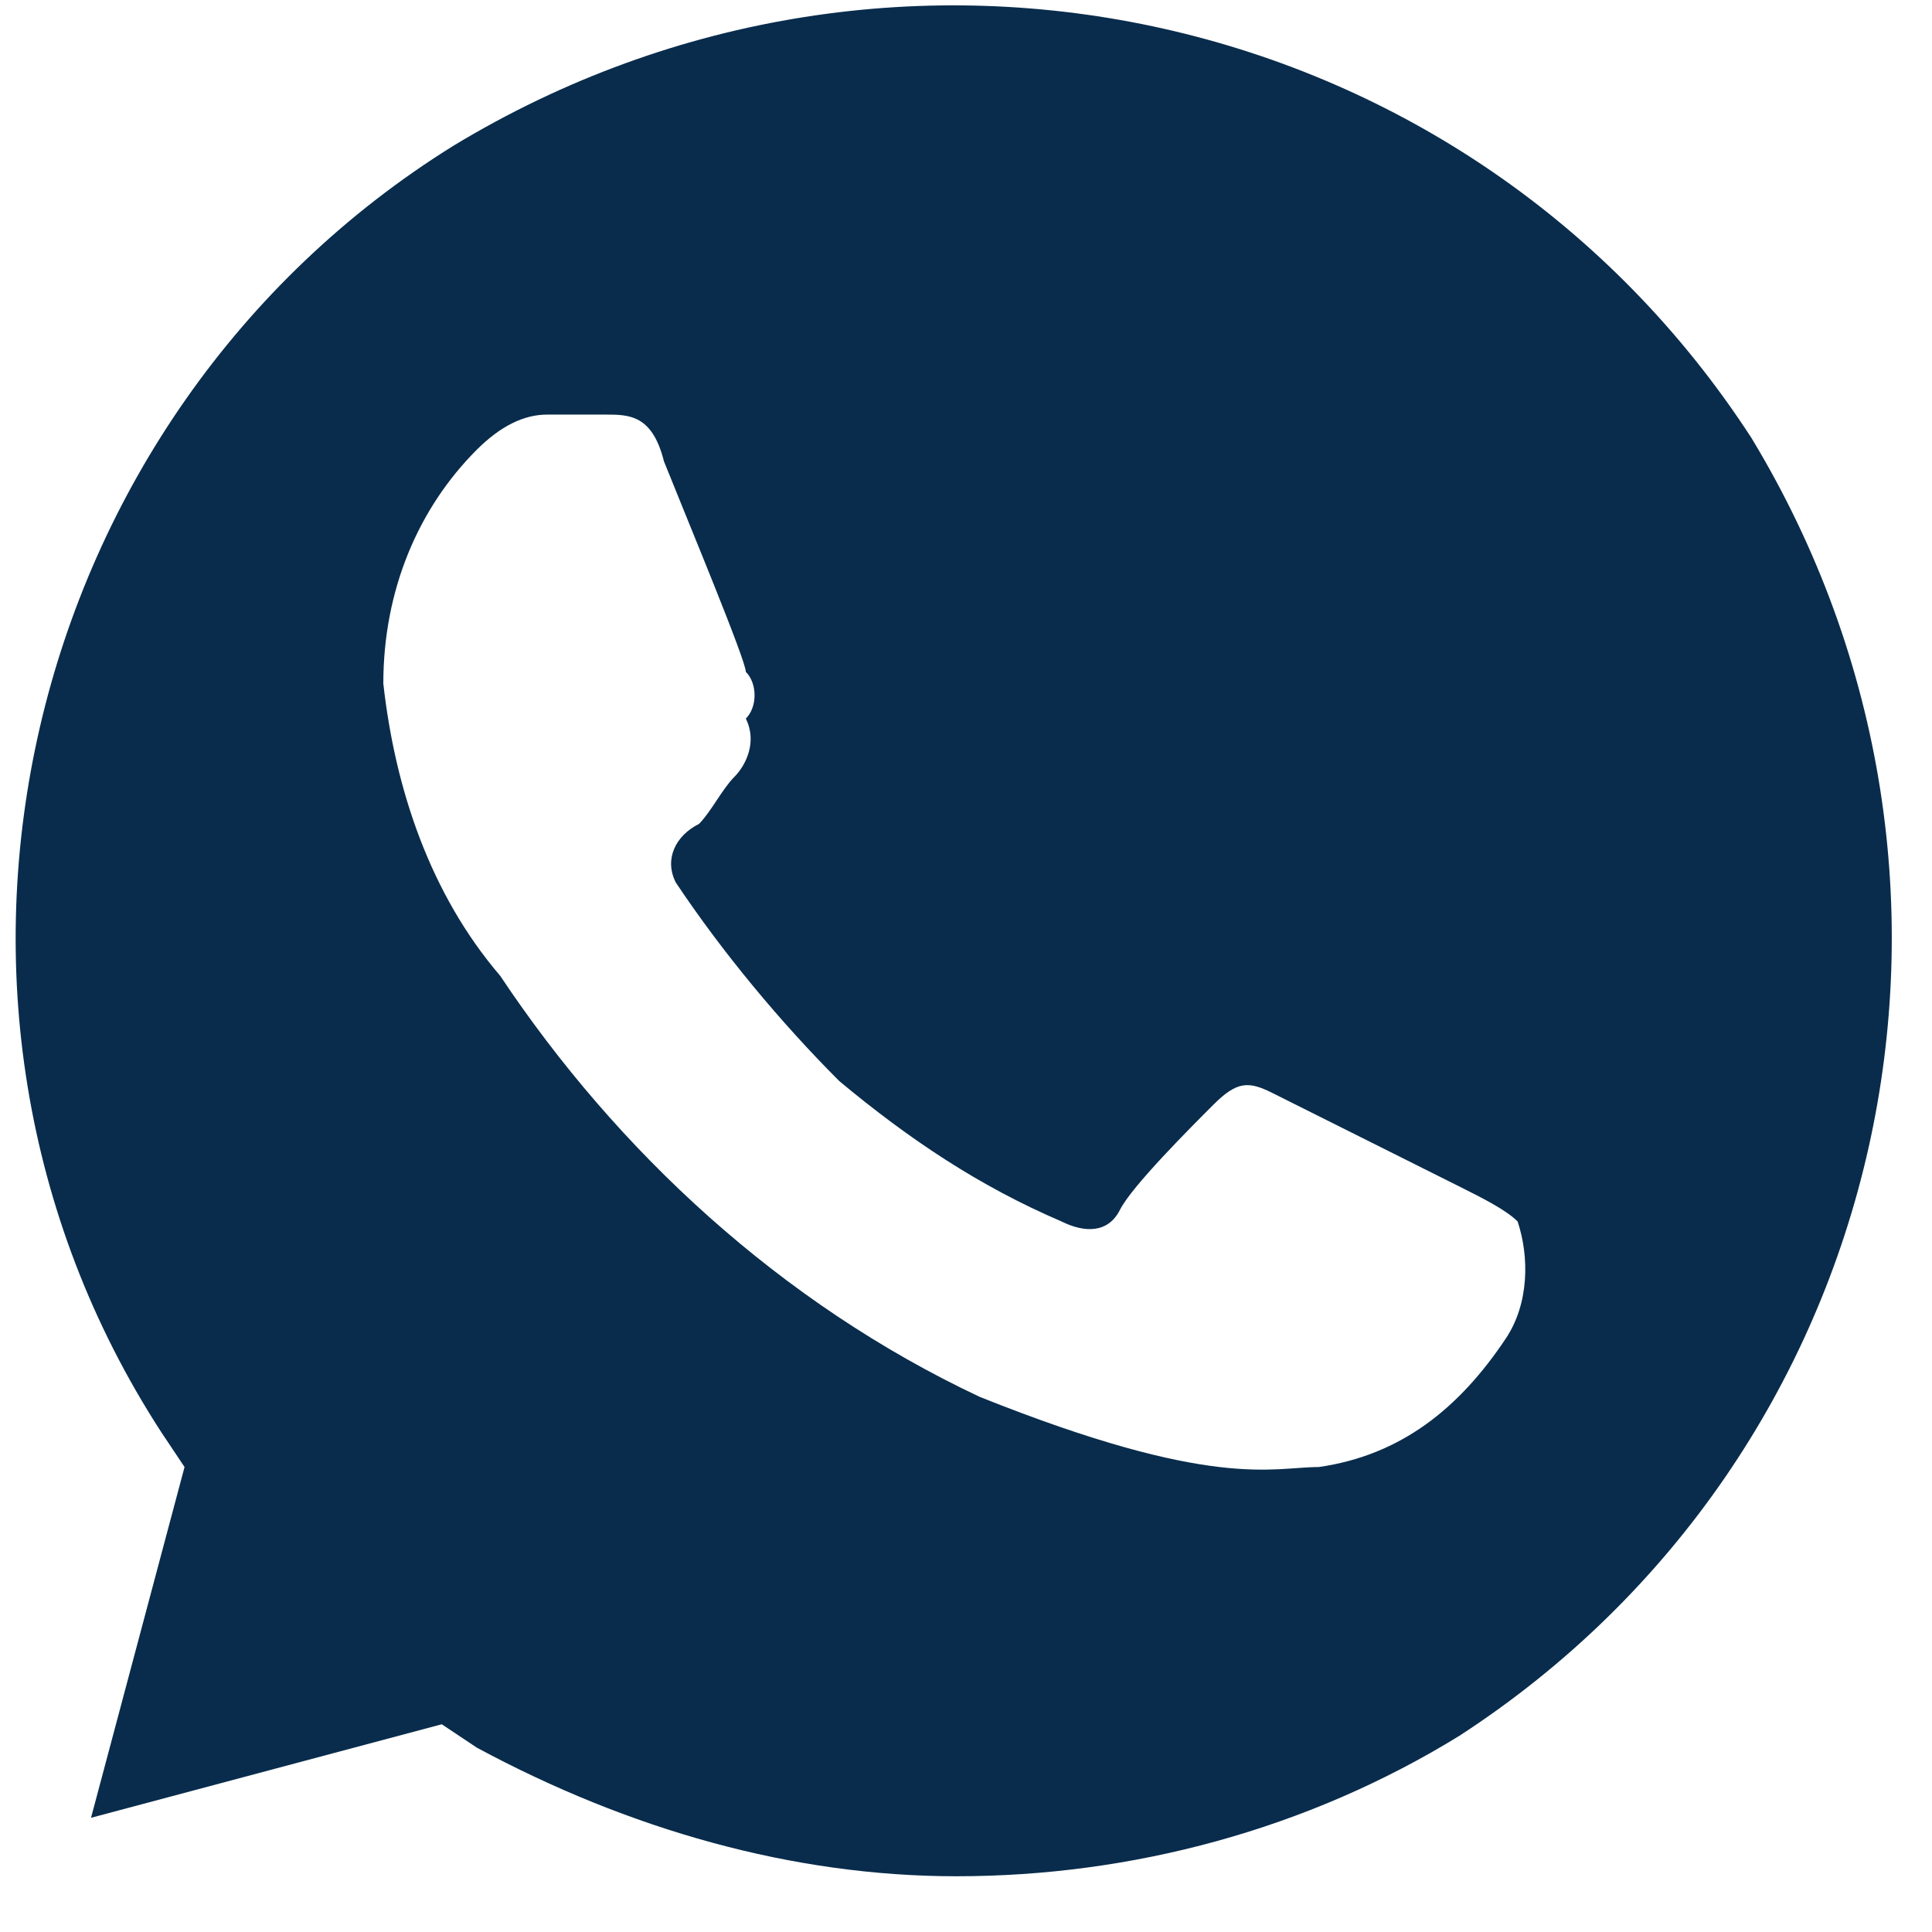 <svg width="27" height="27" viewBox="0 0 27 27" fill="none" xmlns="http://www.w3.org/2000/svg">
<path d="M24.477 6.121C20.555 0.075 12.547 -1.723 6.338 2.036C0.291 5.794 -1.67 13.965 2.252 20.012L2.579 20.502L1.272 25.404L6.174 24.097L6.664 24.424C8.789 25.568 11.077 26.221 13.365 26.221C15.816 26.221 18.267 25.568 20.392 24.26C26.438 20.338 28.236 12.331 24.477 6.121ZM21.045 18.704C20.392 19.685 19.574 20.338 18.43 20.502C17.777 20.502 16.96 20.829 13.691 19.521C10.913 18.214 8.625 16.09 6.991 13.638C6.011 12.494 5.521 11.024 5.357 9.553C5.357 8.245 5.847 7.101 6.664 6.284C6.991 5.958 7.318 5.794 7.645 5.794H8.462C8.789 5.794 9.116 5.794 9.279 6.448C9.606 7.265 10.423 9.226 10.423 9.389C10.586 9.553 10.586 9.88 10.423 10.043C10.586 10.37 10.423 10.697 10.26 10.86C10.096 11.024 9.933 11.35 9.769 11.514C9.443 11.677 9.279 12.004 9.443 12.331C10.096 13.311 10.913 14.292 11.73 15.109C12.711 15.926 13.691 16.58 14.835 17.07C15.162 17.233 15.489 17.233 15.652 16.907C15.816 16.58 16.633 15.763 16.96 15.436C17.287 15.109 17.45 15.109 17.777 15.272L20.392 16.58C20.718 16.743 21.045 16.907 21.209 17.07C21.372 17.56 21.372 18.214 21.045 18.704Z" fill="#092C4C"/>
</svg>

